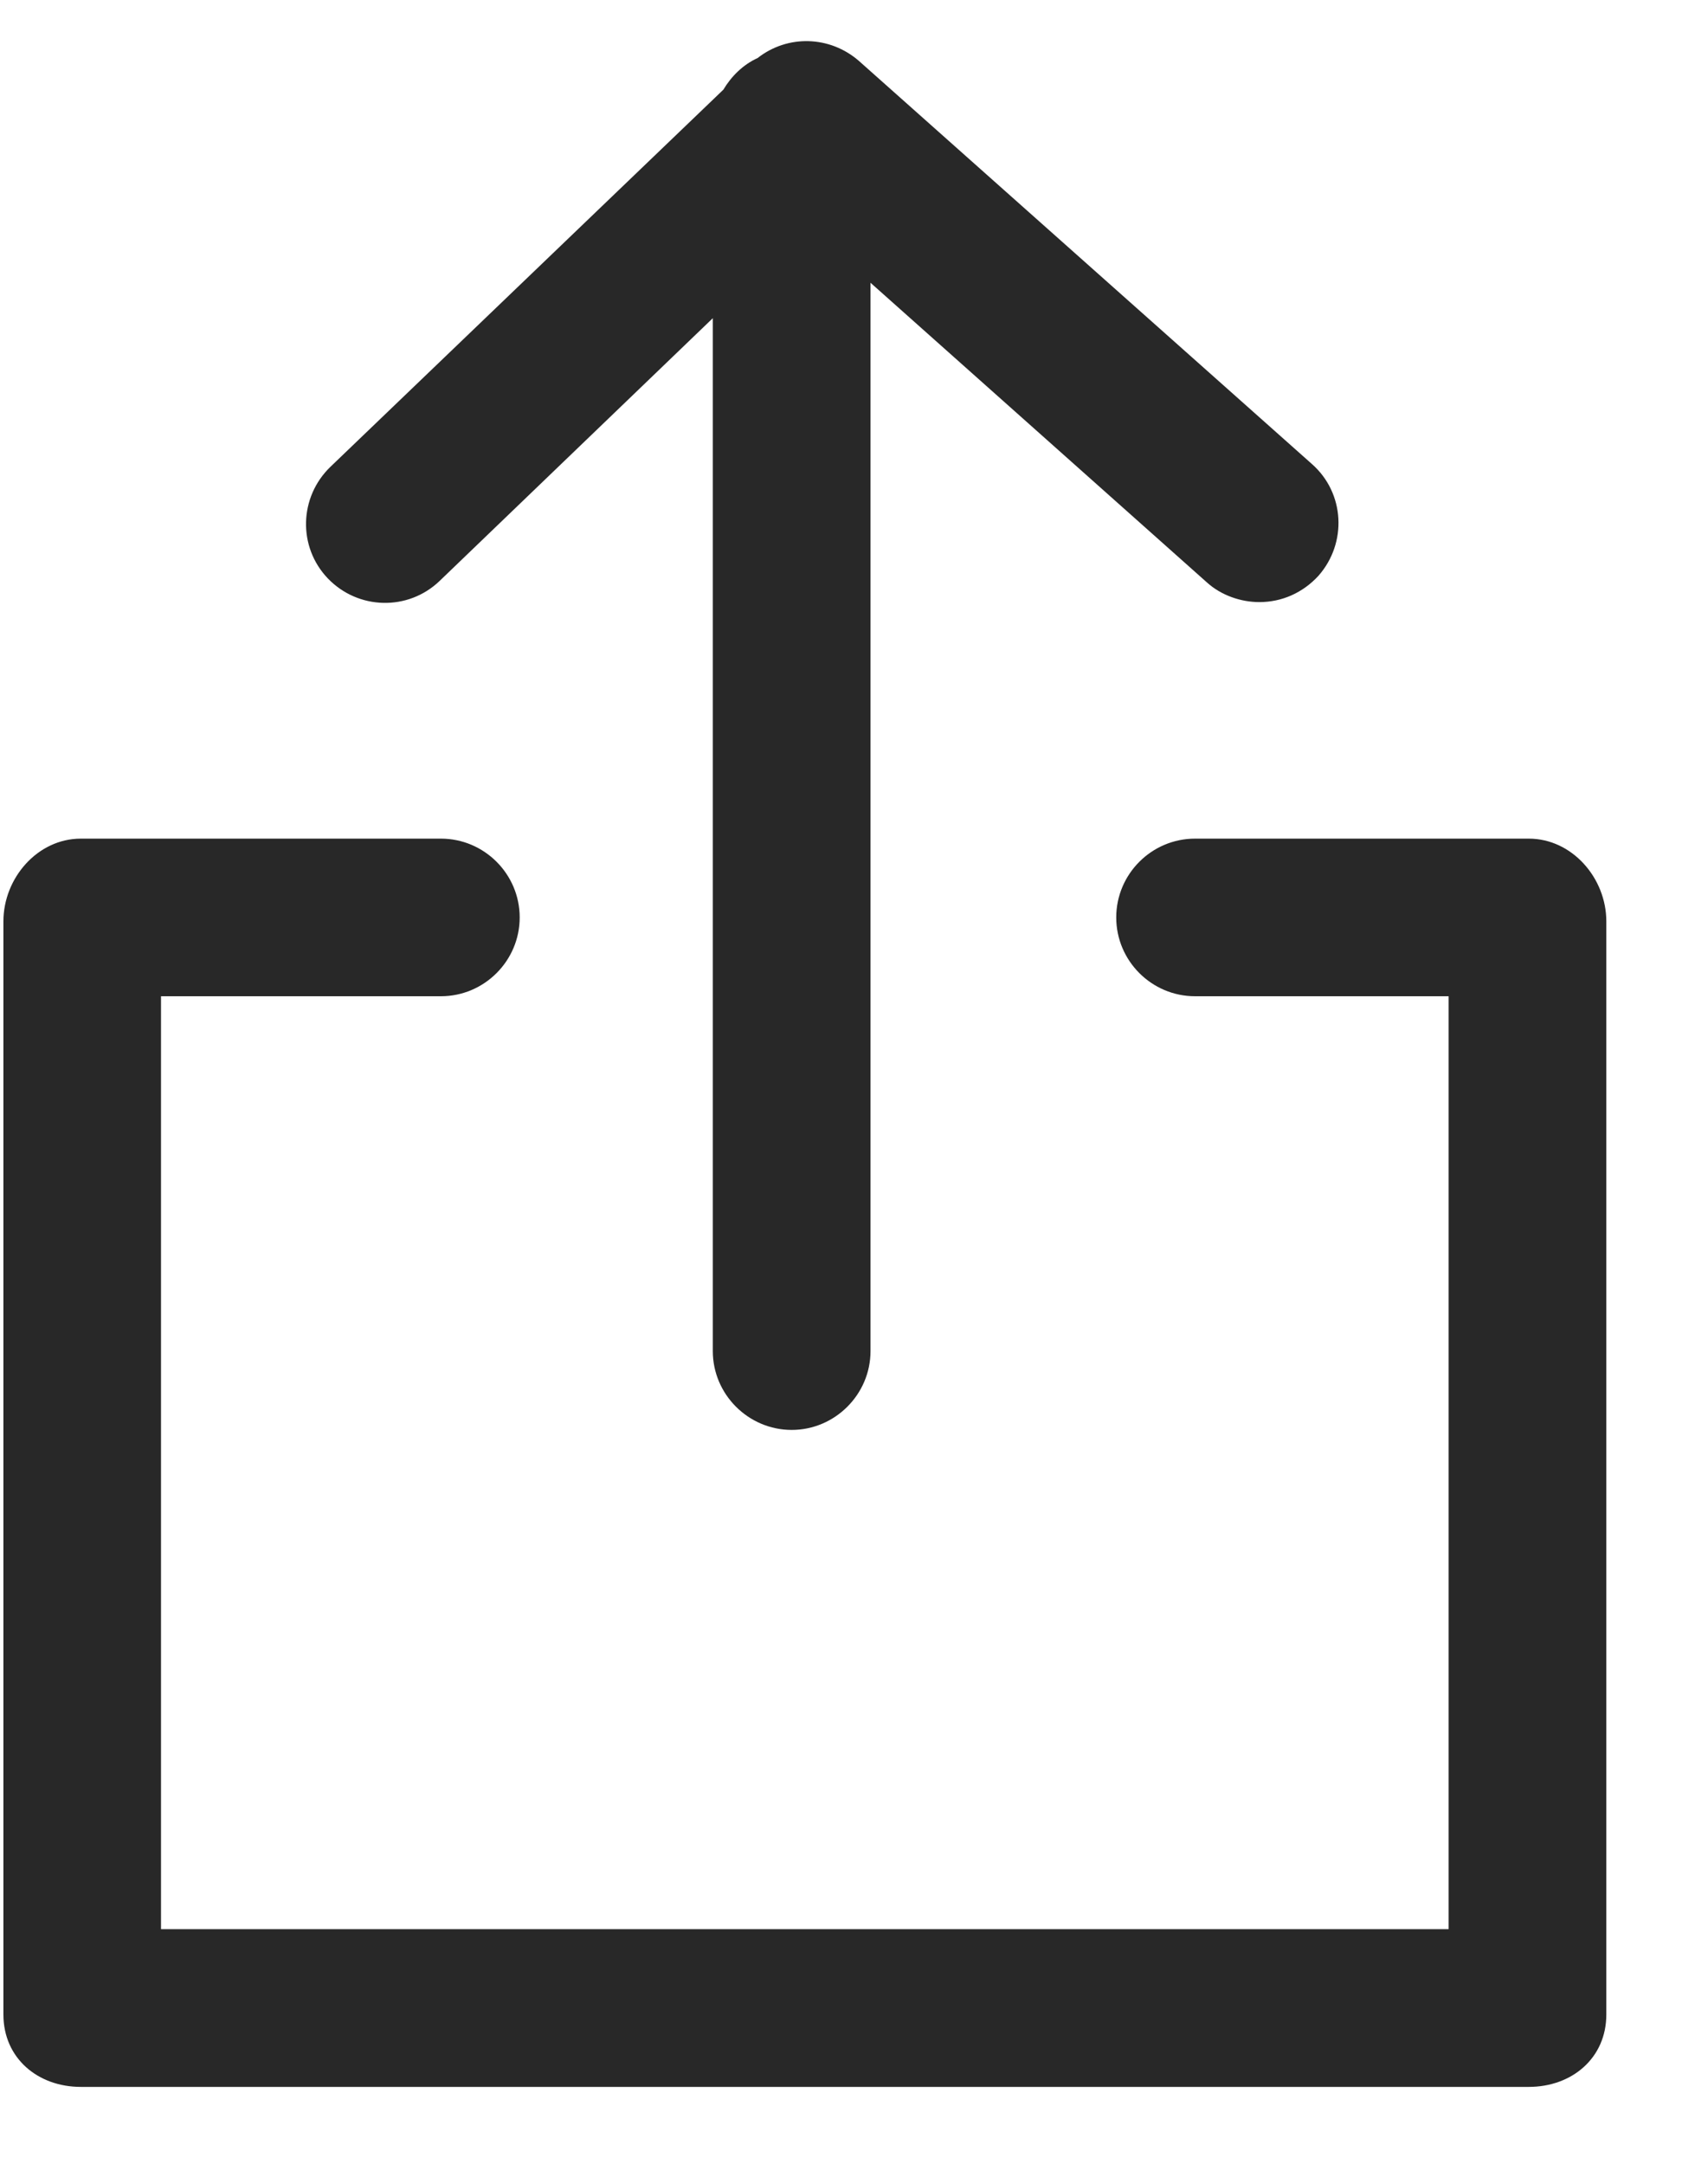 <svg width="15" height="19" viewBox="0 0 15 19" fill="none" xmlns="http://www.w3.org/2000/svg">
<path fill-rule="evenodd" clip-rule="evenodd" d="M7.645 11.864C7.645 12.244 7.333 12.556 6.953 12.556C6.572 12.556 6.26 12.244 6.26 11.864V2.794L3.86 5.102C3.583 5.367 3.145 5.356 2.879 5.079C2.614 4.802 2.626 4.364 2.903 4.098L6.353 0.787C6.422 0.671 6.526 0.567 6.653 0.51C6.918 0.302 7.287 0.314 7.541 0.533L11.522 4.075C11.81 4.329 11.833 4.767 11.579 5.056C11.441 5.206 11.257 5.287 11.06 5.287C10.899 5.287 10.726 5.229 10.599 5.114L7.645 2.483V11.864ZM10.495 7.364H13.426C13.806 7.364 14.107 7.71 14.107 8.09V17.69C14.107 18.071 13.806 18.325 13.426 18.325H0.71C0.33 18.325 0.03 18.071 0.03 17.69V8.09C0.03 7.71 0.33 7.364 0.71 7.364H3.872C4.253 7.364 4.564 7.675 4.564 8.056C4.564 8.437 4.253 8.748 3.872 8.748H1.414V16.94H12.722V8.748H10.495C10.114 8.748 9.803 8.437 9.803 8.056C9.803 7.675 10.114 7.364 10.495 7.364Z" fill="black" fill-opacity="0.84"/>
</svg>

